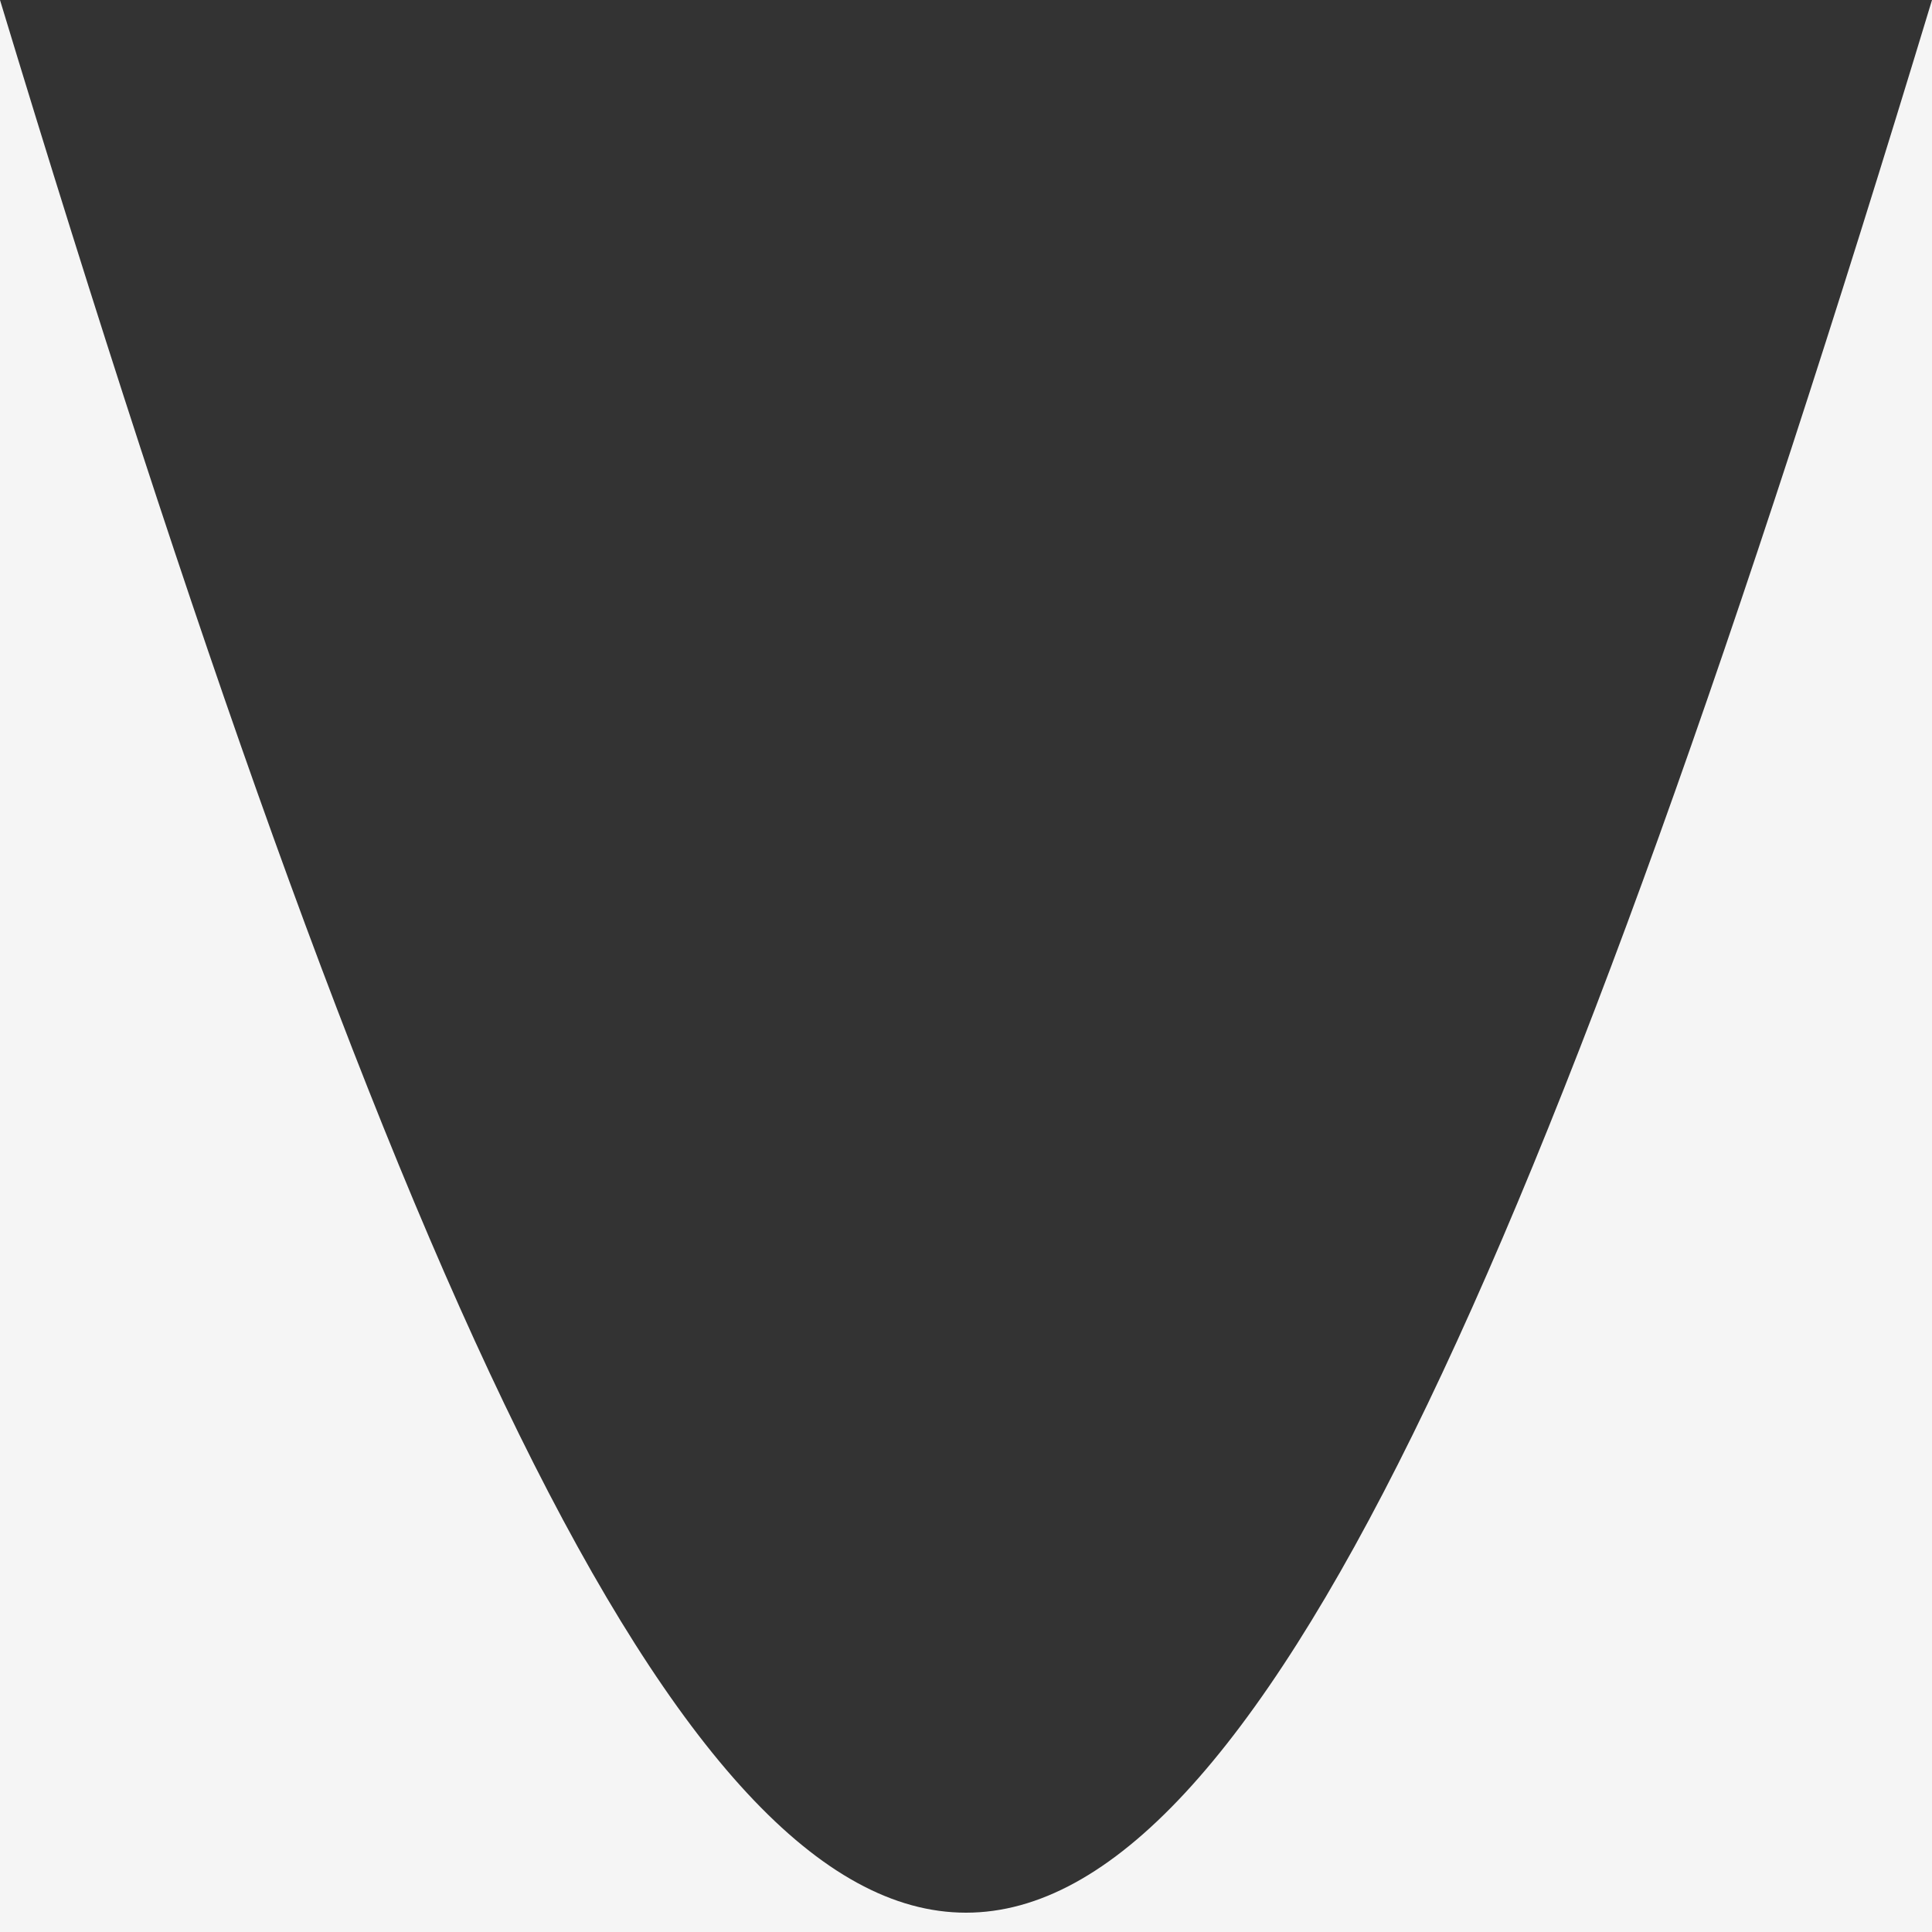 <?xml version="1.0" encoding="utf-8"?>

<svg version="1.1" viewBox="0 0 100 100" preserveAspectRatio="none"><rect x="0" y="0" width="100" height="100" fill="#333333" stroke="none"/><path d="M 0 0 C 40 132 60 132 100 0 V 100 H 0 Z" style="fill: rgb(245, 245, 245);"></path></svg>